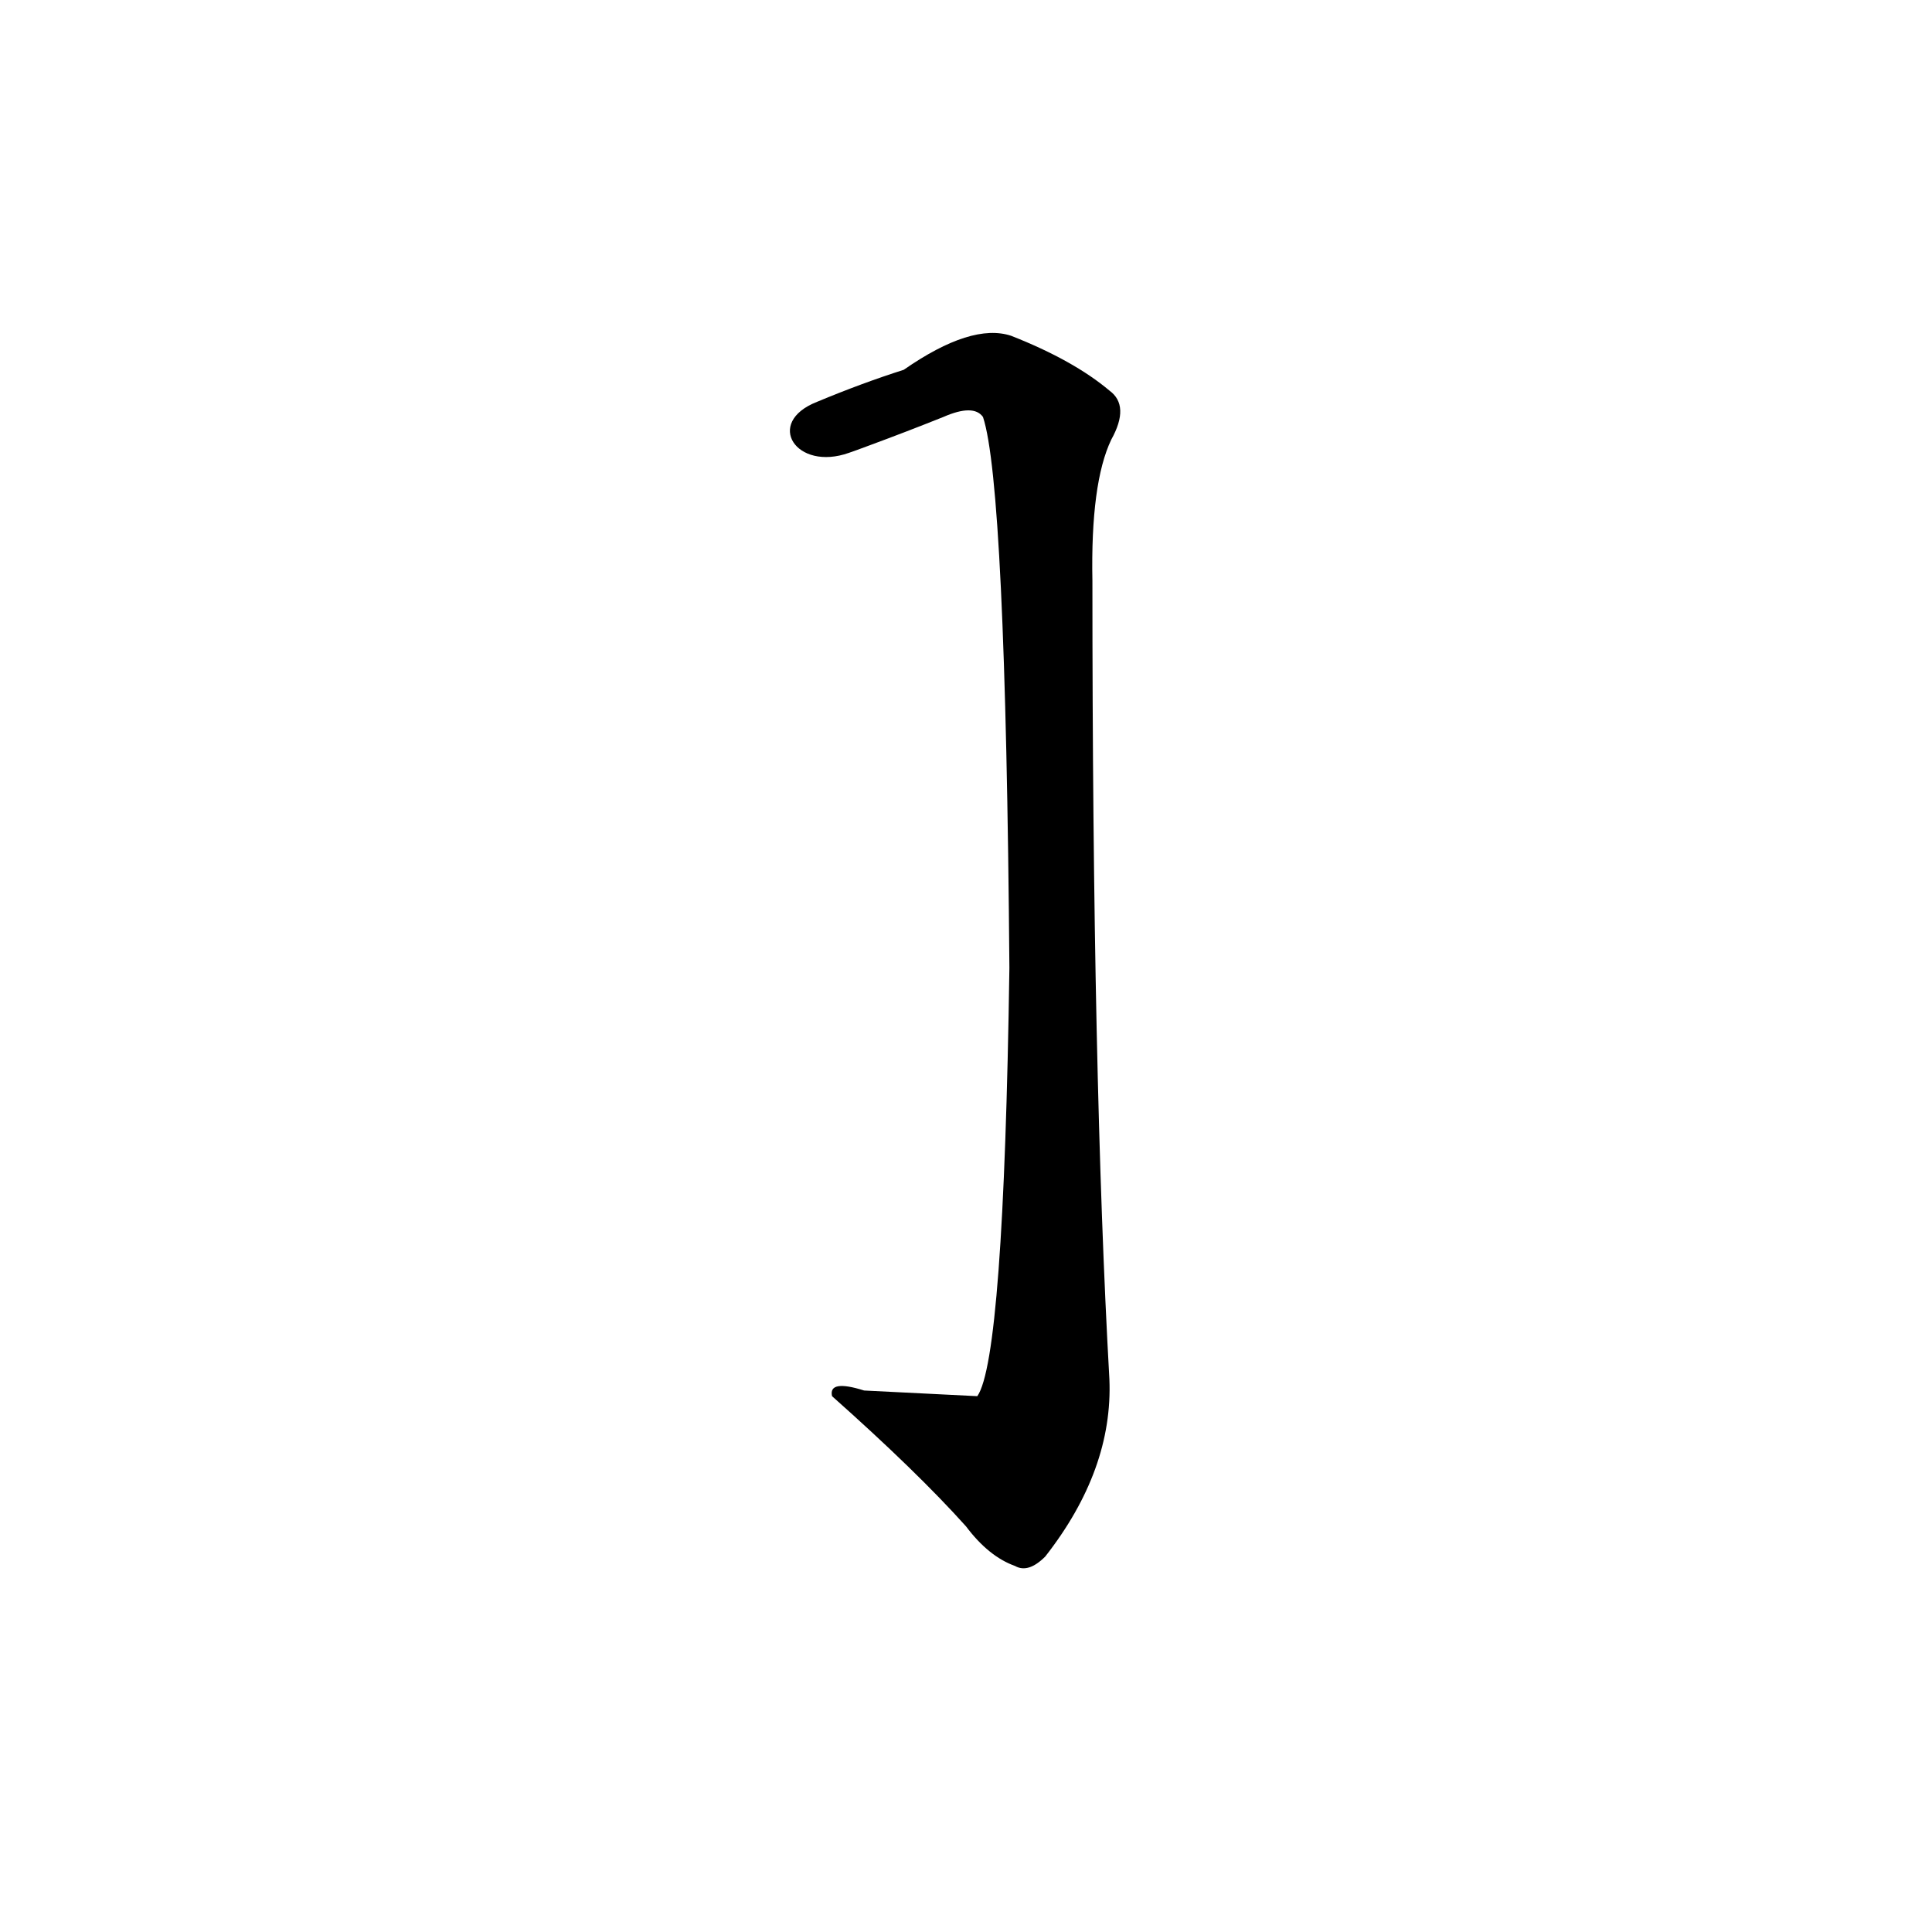 <?xml version='1.0' encoding='utf-8'?>
<svg xmlns="http://www.w3.org/2000/svg" version="1.1" viewBox="0 0 1024 1024"><g transform="scale(1, -1) translate(0, -900)"><path d="M 450 660 Q 453 661 461 664 Q 480 671 500 679 Q 516 686 521 679 Q 533 643 535 387 Q 532 180 518 160 Q 517 160 458 163 Q 439 169 441 160 Q 486 120 512 91 Q 524 75 538 70 Q 545 66 554 75 Q 590 121 588 169 Q 579 329 579 592 Q 578 644 589 667 Q 599 685 588 693 Q 569 709 536 722 Q 515 729 479 704 Q 457 697 433 687 C 405 676 422 650 450 660 Z" fill="black" /></g></svg>